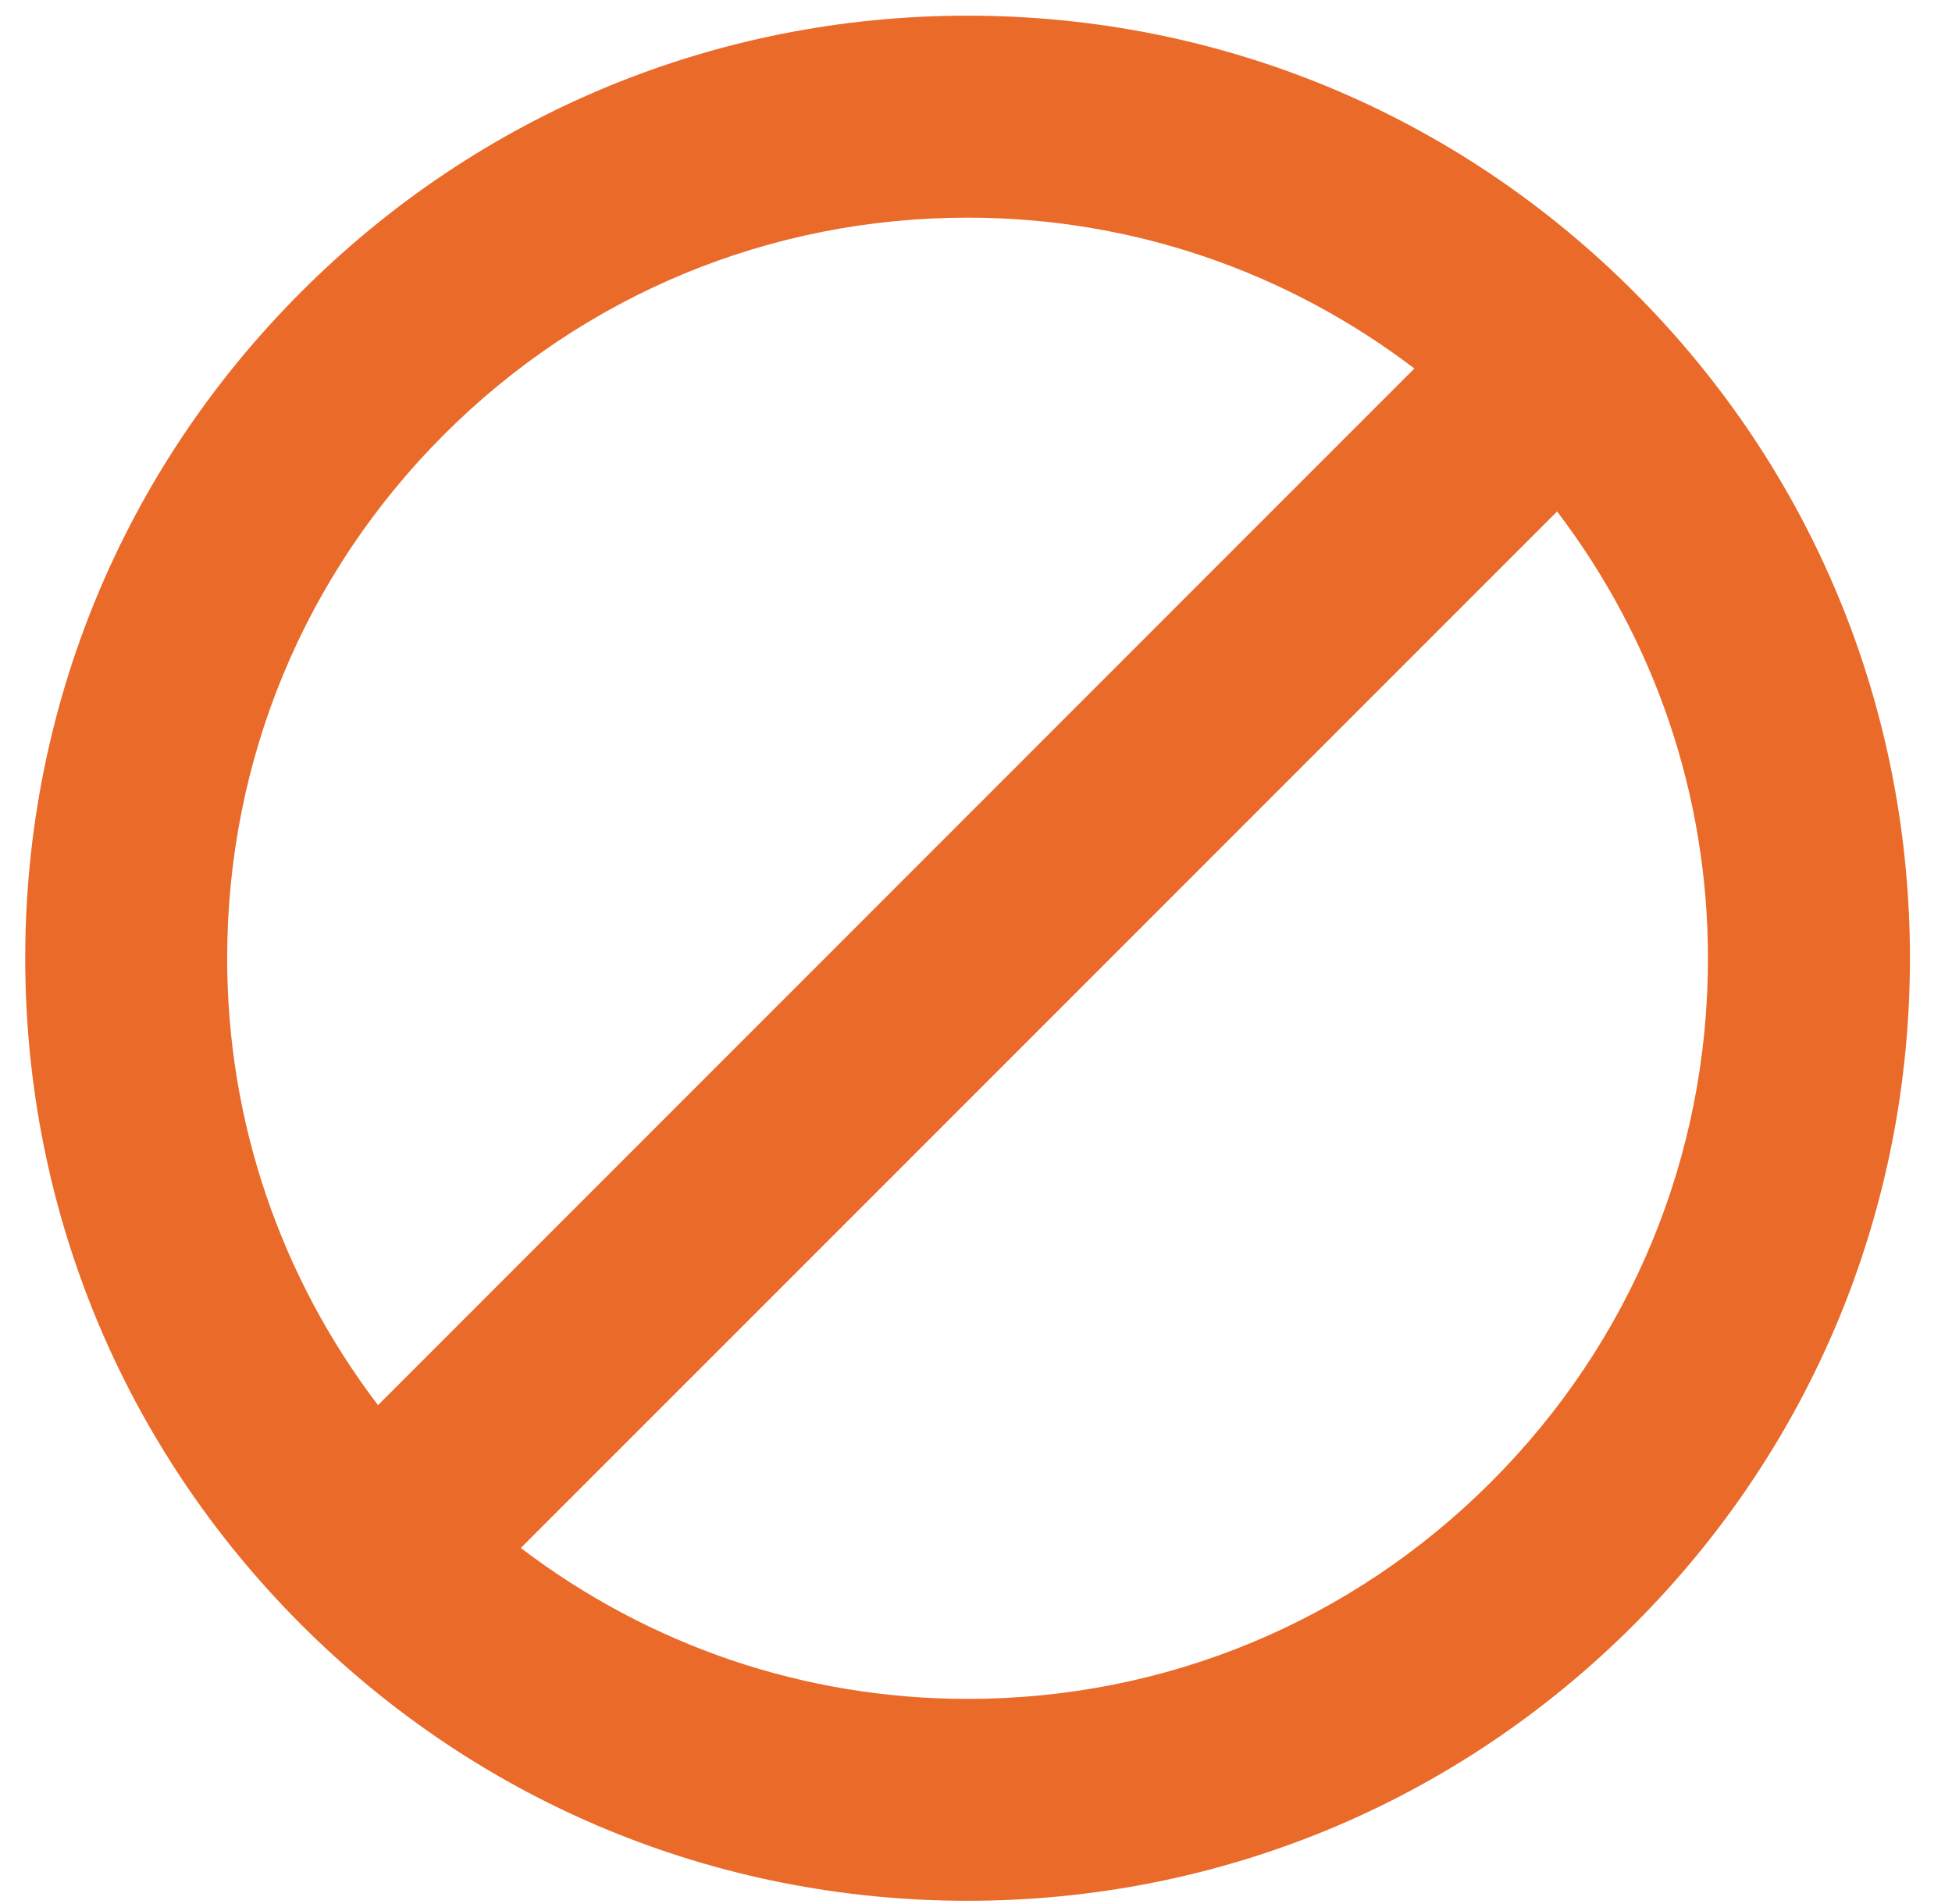 <?xml version="1.0" encoding="UTF-8" standalone="no"?>
<svg width="40px" height="39px" viewBox="0 0 40 39" version="1.1" xmlns="http://www.w3.org/2000/svg" xmlns:xlink="http://www.w3.org/1999/xlink">
    <!-- Generator: Sketch 39.1 (31720) - http://www.bohemiancoding.com/sketch -->
    <title>stop28</title>
    <desc>Created with Sketch.</desc>
    <defs></defs>
    <g id="Page-1" stroke="none" stroke-width="1" fill="none" fill-rule="evenodd">
        <g id="Summary" transform="translate(-1246, -111)" fill="#EA6A2A">
            <g id="stop28" transform="translate(1246, 111)">
                <g id="Layer_1">
                    <path d="M33.481,5.978 C29.833,2.33 24.985,0.321 19.828,0.321 C14.67,0.321 9.821,2.33 6.174,5.978 C2.526,9.625 0.517,14.474 0.517,19.632 C0.517,24.789 2.526,29.639 6.174,33.286 C9.822,36.934 14.67,38.942 19.828,38.942 C24.985,38.942 29.834,36.934 33.481,33.286 C37.13,29.639 39.138,24.789 39.138,19.632 C39.138,14.474 37.13,9.625 33.481,5.978 L33.481,5.978 Z M4.655,19.632 C4.655,15.579 6.233,11.768 9.099,8.903 C11.966,6.039 15.777,4.459 19.828,4.459 C23.182,4.459 26.359,5.554 28.983,7.55 L7.746,28.788 C5.75,26.164 4.655,22.986 4.655,19.632 L4.655,19.632 Z M30.556,30.361 C27.69,33.228 23.879,34.806 19.828,34.806 C16.473,34.806 13.297,33.71 10.672,31.714 L31.908,10.479 C33.903,13.102 34.999,16.281 34.999,19.634 C35,23.686 33.422,27.495 30.556,30.361 L30.556,30.361 Z" id="Shape"></path>
                </g>
            </g>
        </g>
    </g>
</svg>